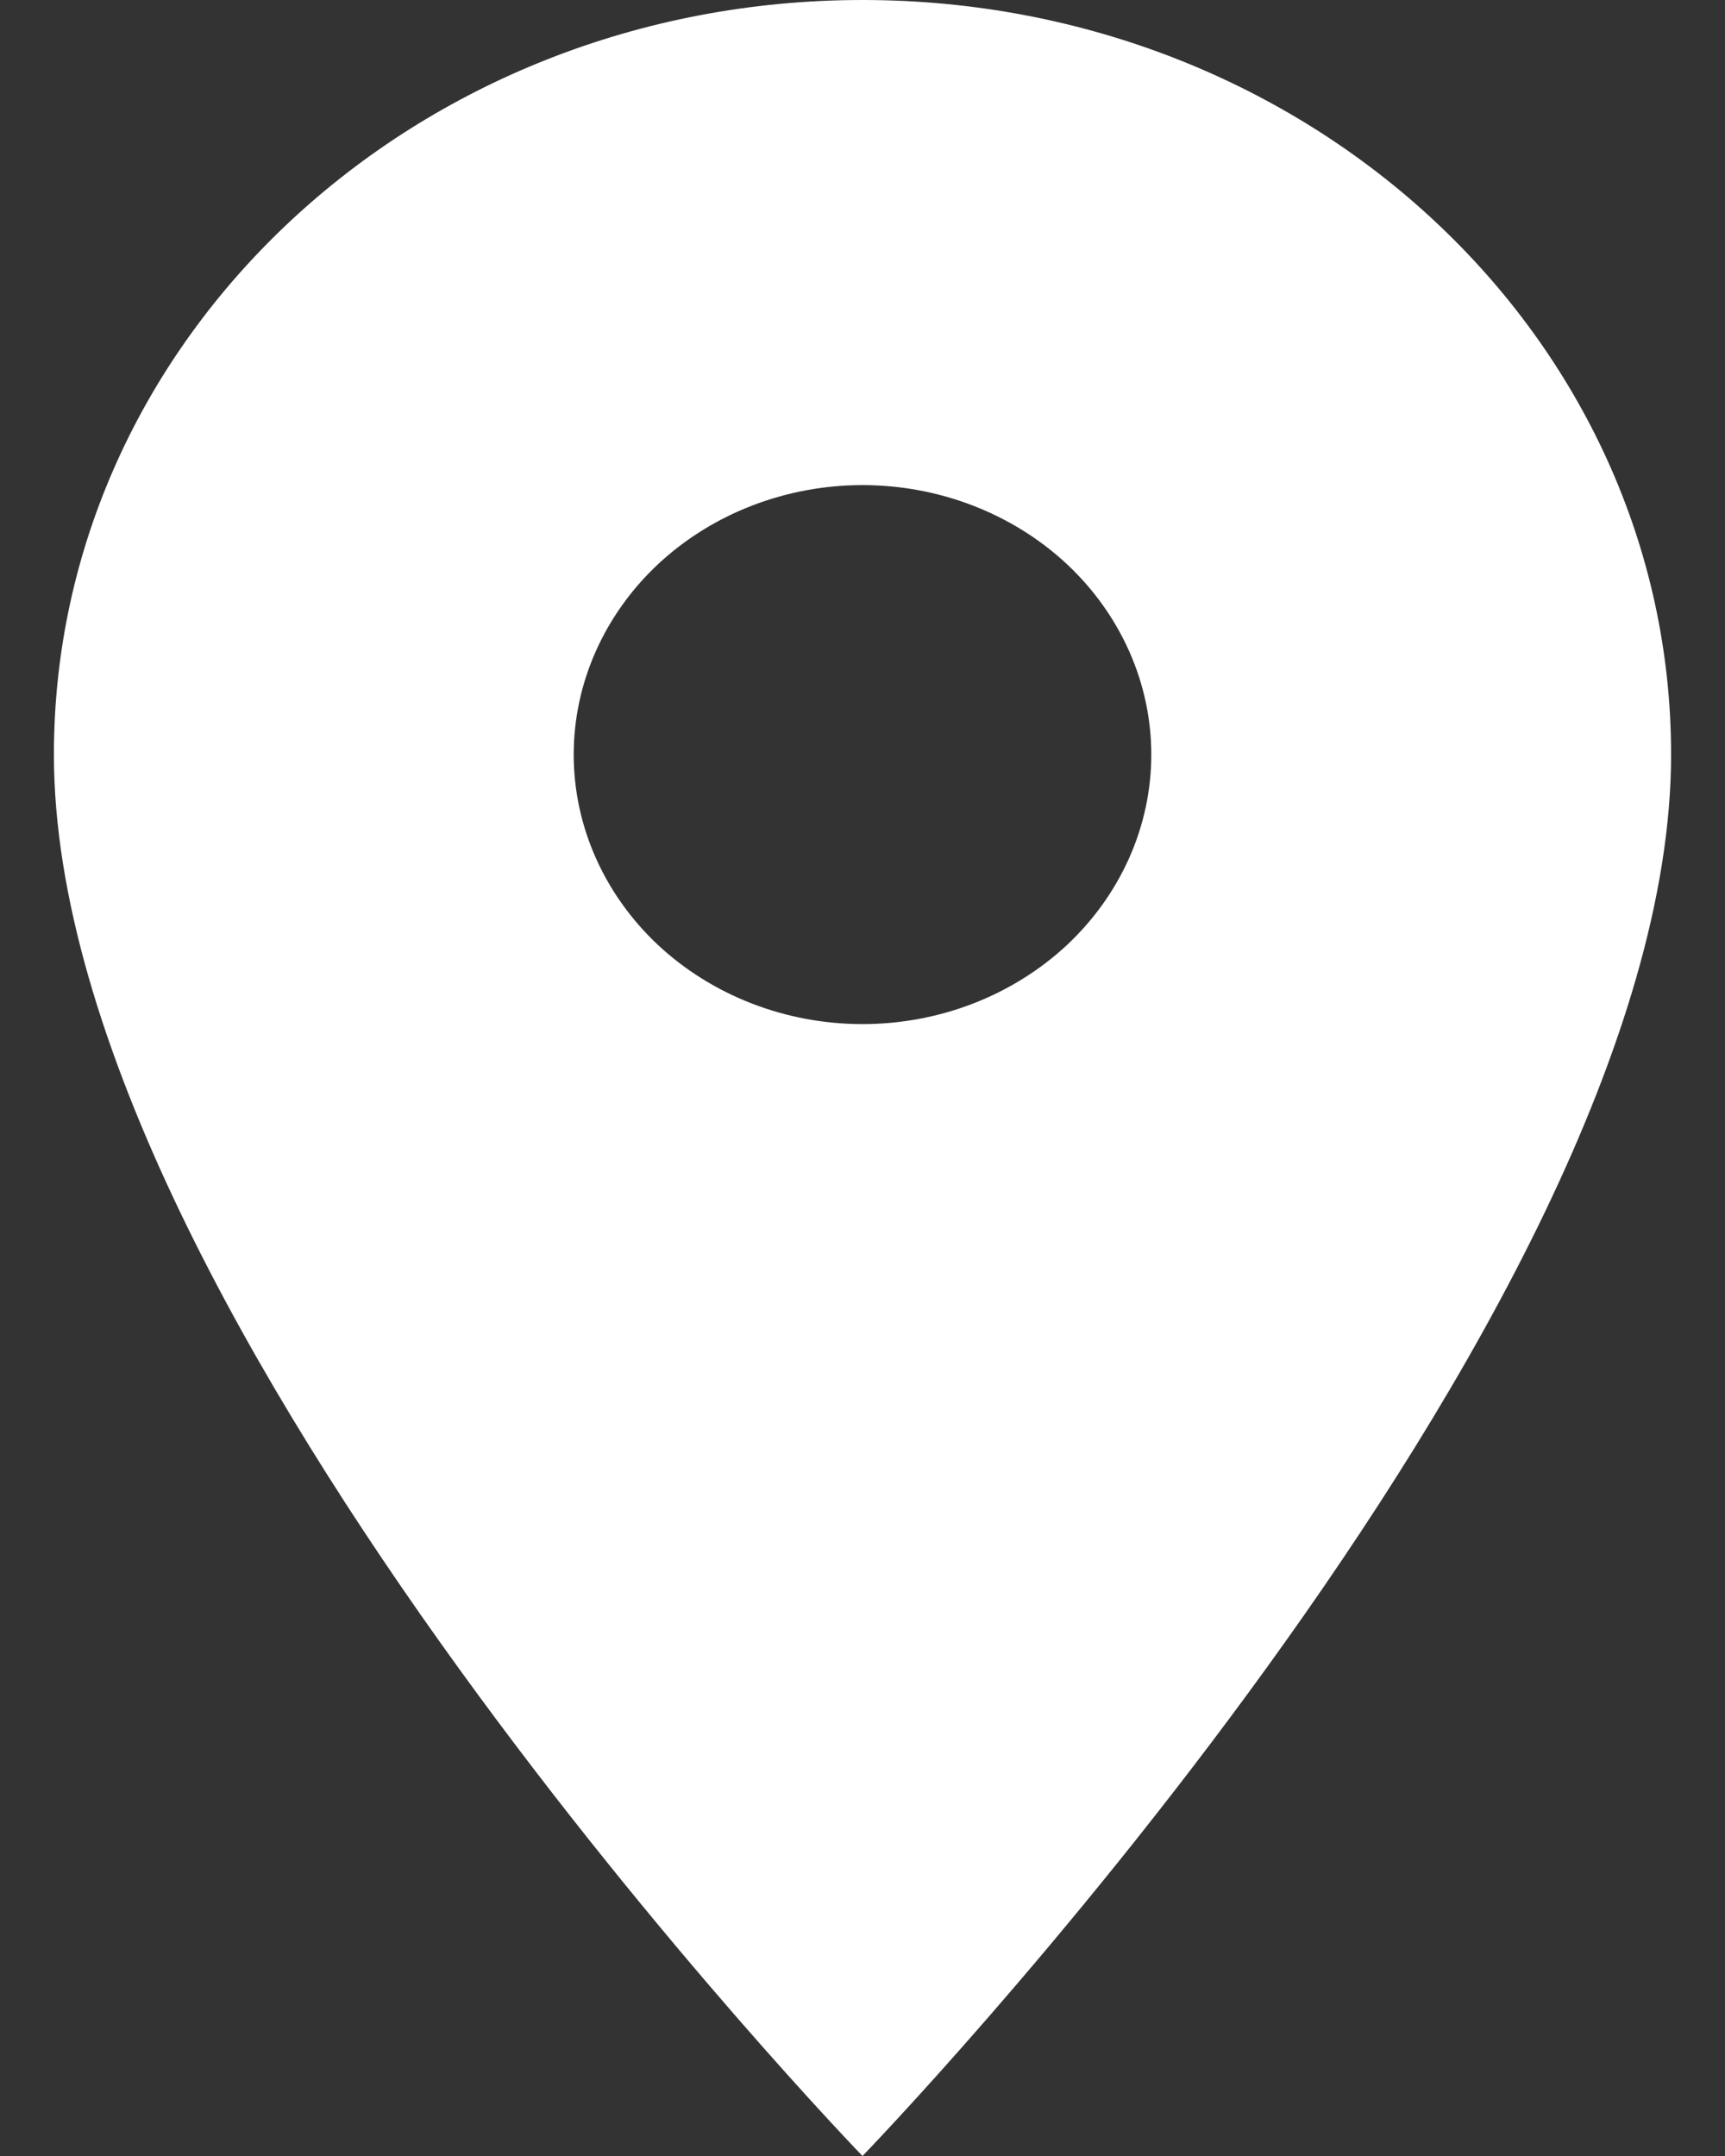 <svg width="12" height="15" viewBox="0 0 12 15" fill="none" xmlns="http://www.w3.org/2000/svg">
<rect x="0" y="0" width="12" height="15" fill="#333333" stroke="none"/>
<path d="M6 0C2.89 0 0.375 2.348 0.375 5.25C0.375 9.188 6 15 6 15C6 15 11.625 9.188 11.625 5.25C11.625 2.348 9.11 0 6 0ZM6 7.125C5.467 7.125 4.956 6.927 4.579 6.576C4.203 6.224 3.991 5.747 3.991 5.25C3.991 4.753 4.203 4.276 4.579 3.924C4.956 3.573 5.467 3.375 6 3.375C6.533 3.375 7.044 3.573 7.421 3.924C7.797 4.276 8.009 4.753 8.009 5.25C8.009 5.747 7.797 6.224 7.421 6.576C7.044 6.927 6.533 7.125 6 7.125Z" fill="white"/>
</svg>
